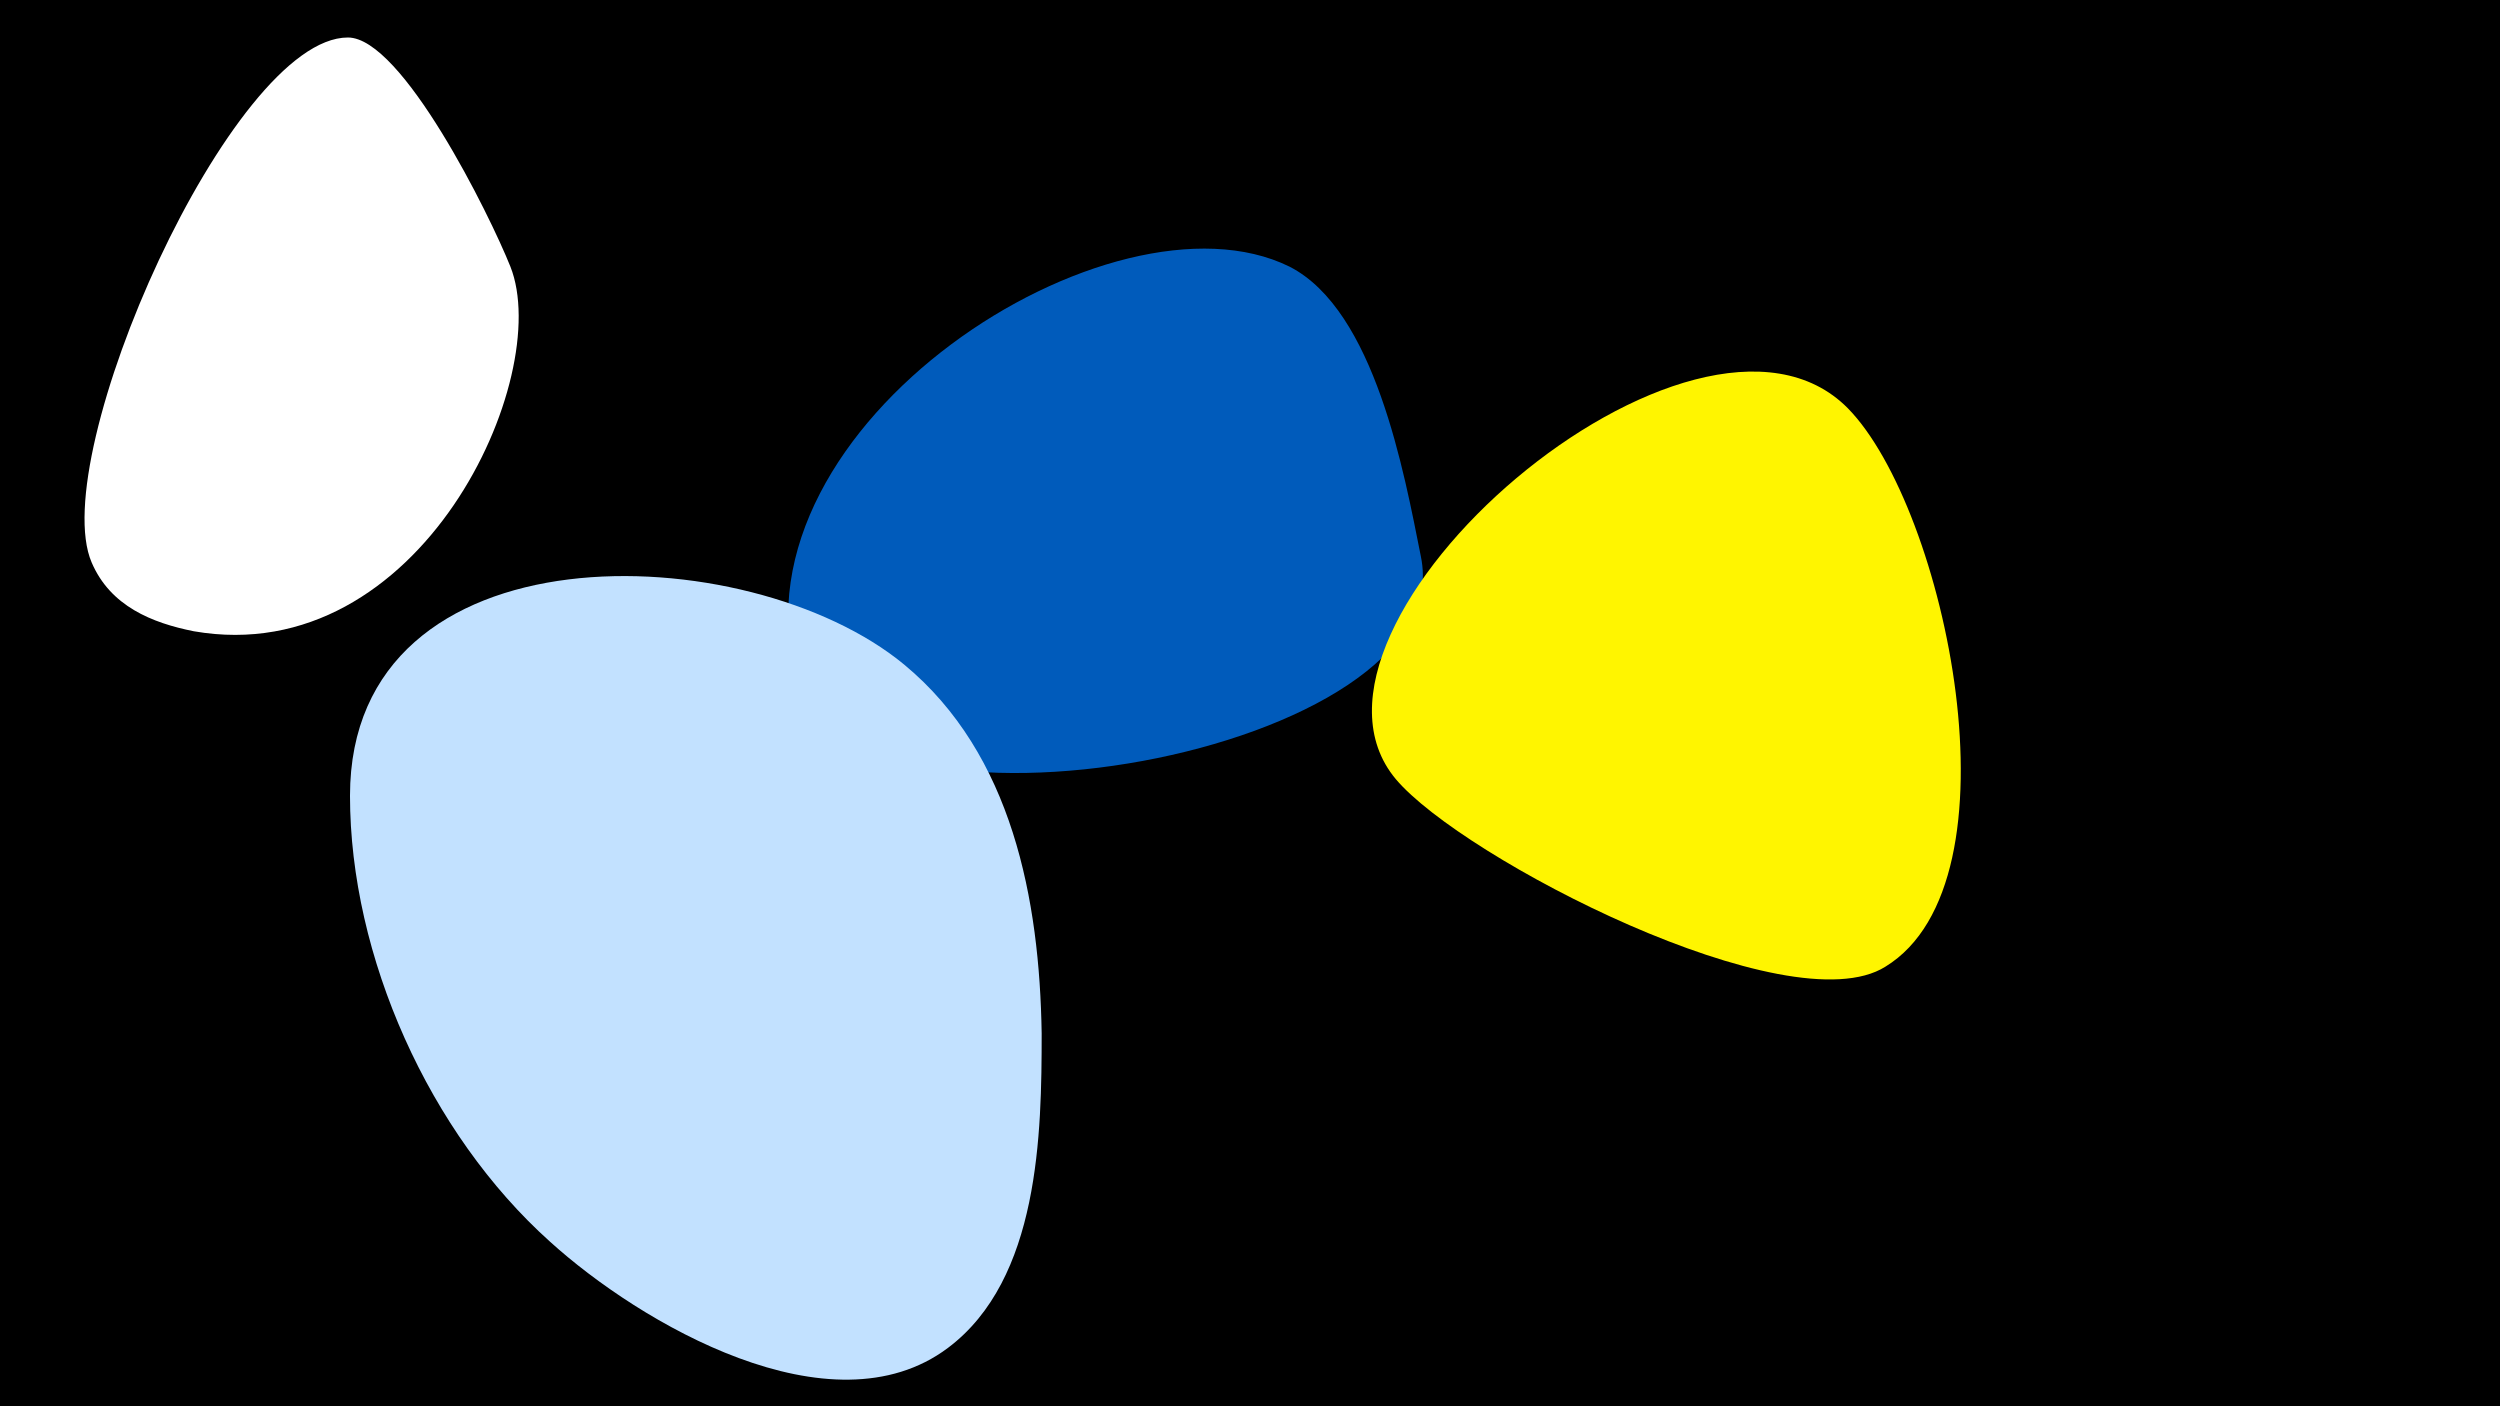 <svg width="1200" height="675" viewBox="-500 -500 1200 675" xmlns="http://www.w3.org/2000/svg"><path d="M-500-500h1200v675h-1200z" fill="#000"/><path d="M-255-372c-10-25-52-110-78-110-56 0-145 201-123 252 9 21 29 29 49 33 109 19 173-122 152-175z"  fill="#fff" /><path d="M182-233c-8-40-22-118-63-139-85-42-269 76-237 196 24 91 320 38 300-57z"  fill="#005bbb" /><path d="M0-4c-1-64-14-134-66-177-75-62-266-68-266 63 0 77 38 162 96 214 43 39 135 93 191 51 44-33 45-103 45-151z"  fill="#c2e1ff" /><path d="M387-304c-73-74-279 104-217 178 32 38 189 119 235 90 67-41 29-220-18-268z"  fill="#fff500" /></svg>